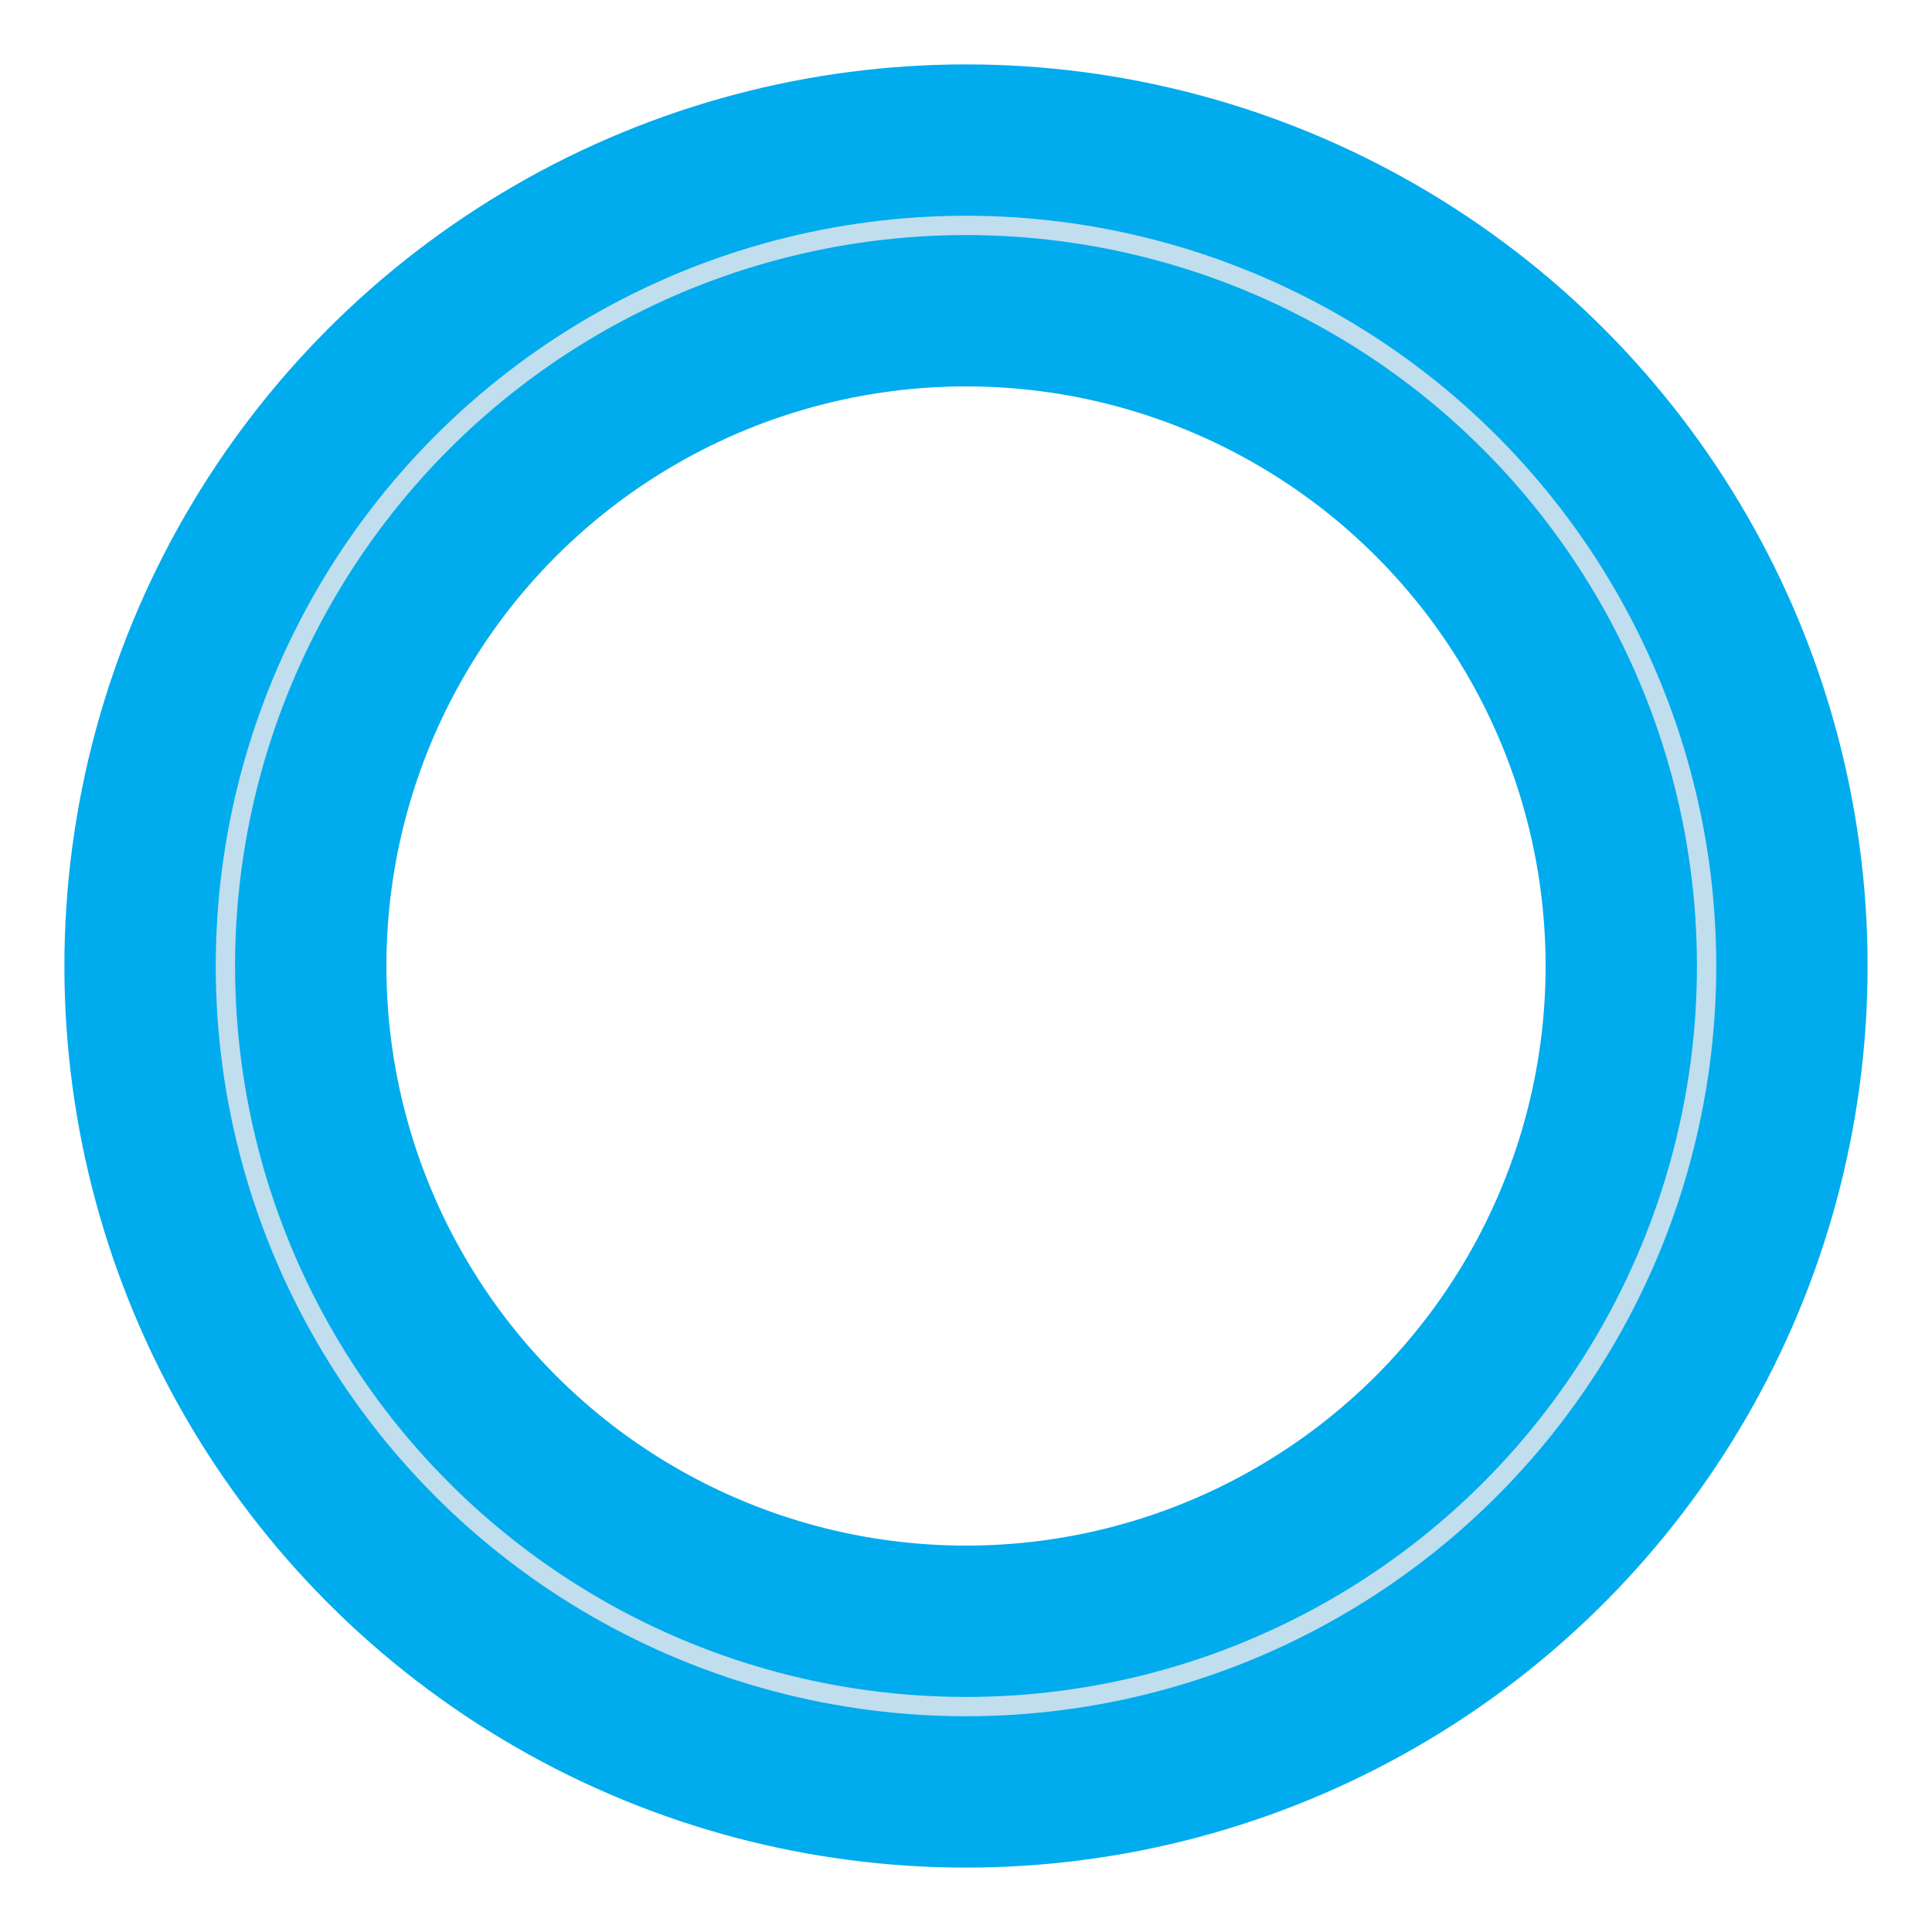 <?xml version="1.0" encoding="utf-8"?>
<!-- Generator: Adobe Illustrator 20.0.0, SVG Export Plug-In . SVG Version: 6.00 Build 0)  -->
<svg version="1.1" id="Wheatley" xmlns="http://www.w3.org/2000/svg" xmlns:xlink="http://www.w3.org/1999/xlink" x="0px" y="0px"
	 viewBox="0 0 300 300" style="enable-background:new 0 0 300 300;" xml:space="preserve">
<style type="text/css">
	.st0{fill:none;stroke:#00aced;stroke-width:50;stroke-miterlimit:10;}
	.st1{fill:none;stroke:#c0deed;stroke-width:3;stroke-miterlimit:10;}
</style>
<circle id="Head" class="st0" cx="150" cy="150" r="115"/>
<circle id="Body" class="st1" cx="150" cy="150" r="115"/>
</svg>
